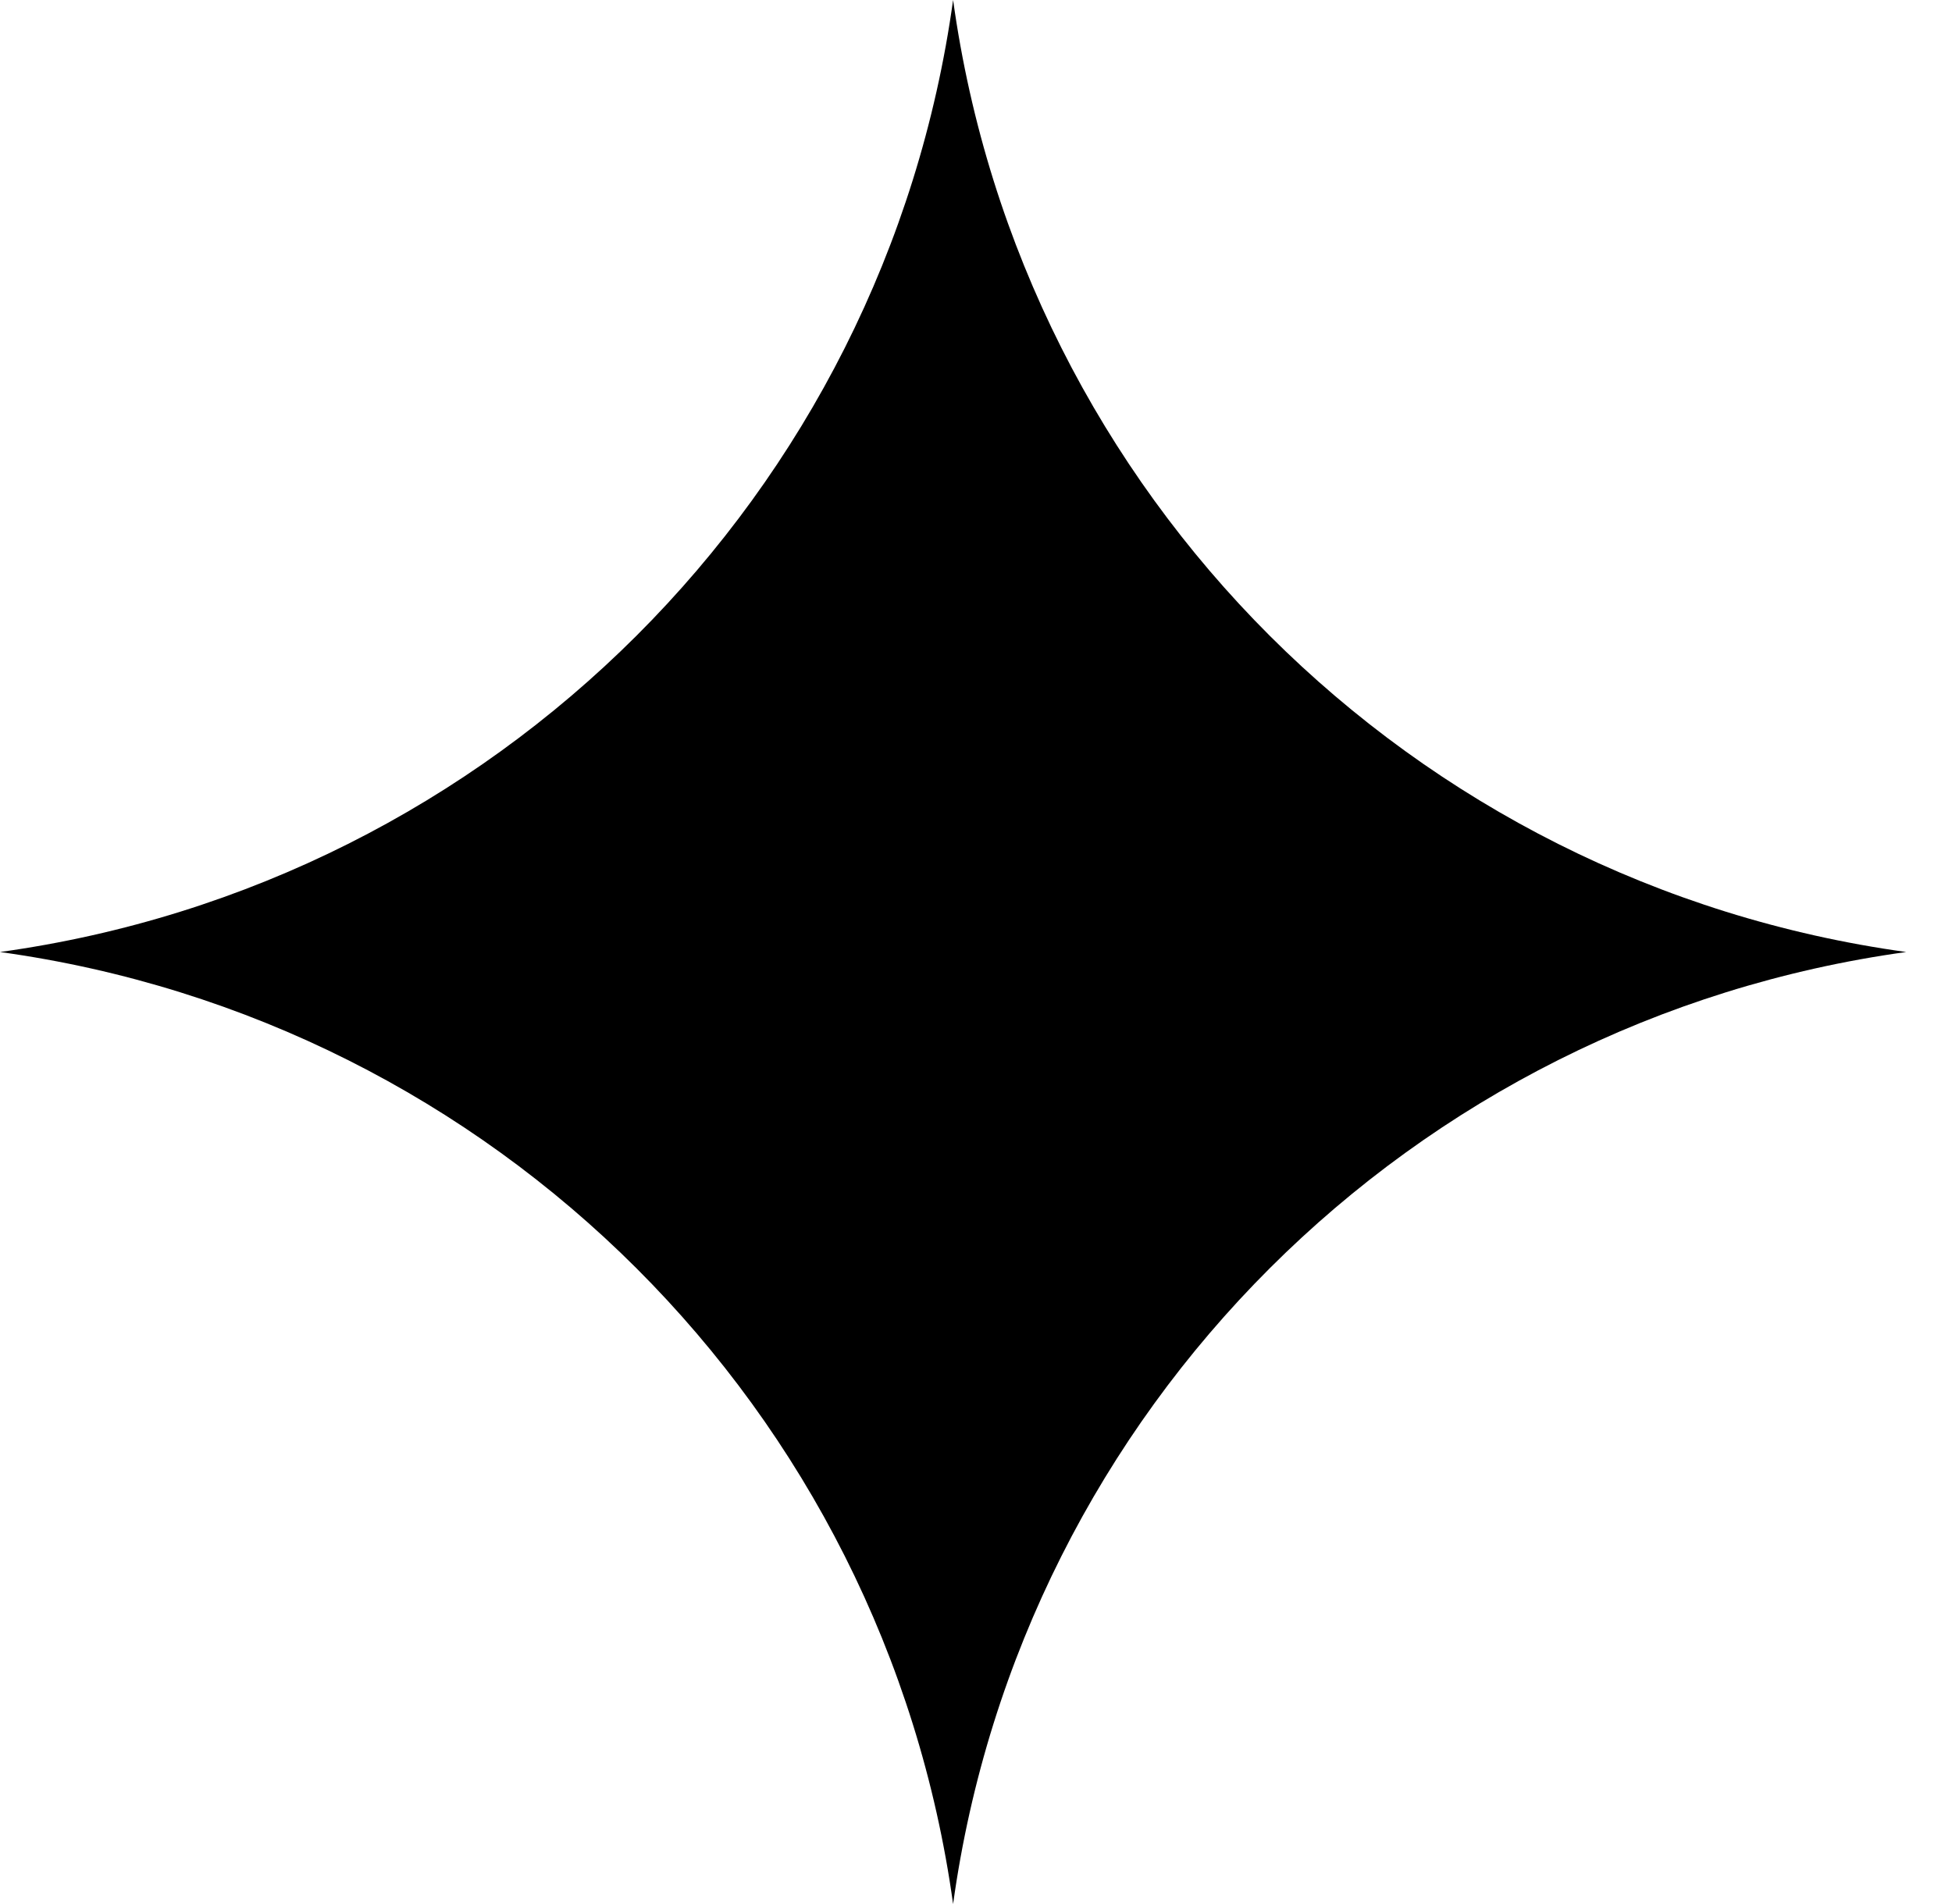 <svg width="41" height="40" viewBox="0 0 41 40" fill="none" xmlns="http://www.w3.org/2000/svg">
<path d="M40.038 20C29.646 21.438 21.459 29.608 20.019 40C18.579 29.608 10.392 21.438 2.64283e-06 20C10.392 18.562 18.579 10.392 20.019 -6.528e-07C21.459 10.392 29.646 18.562 40.038 20Z" fill="black"/>
</svg>
